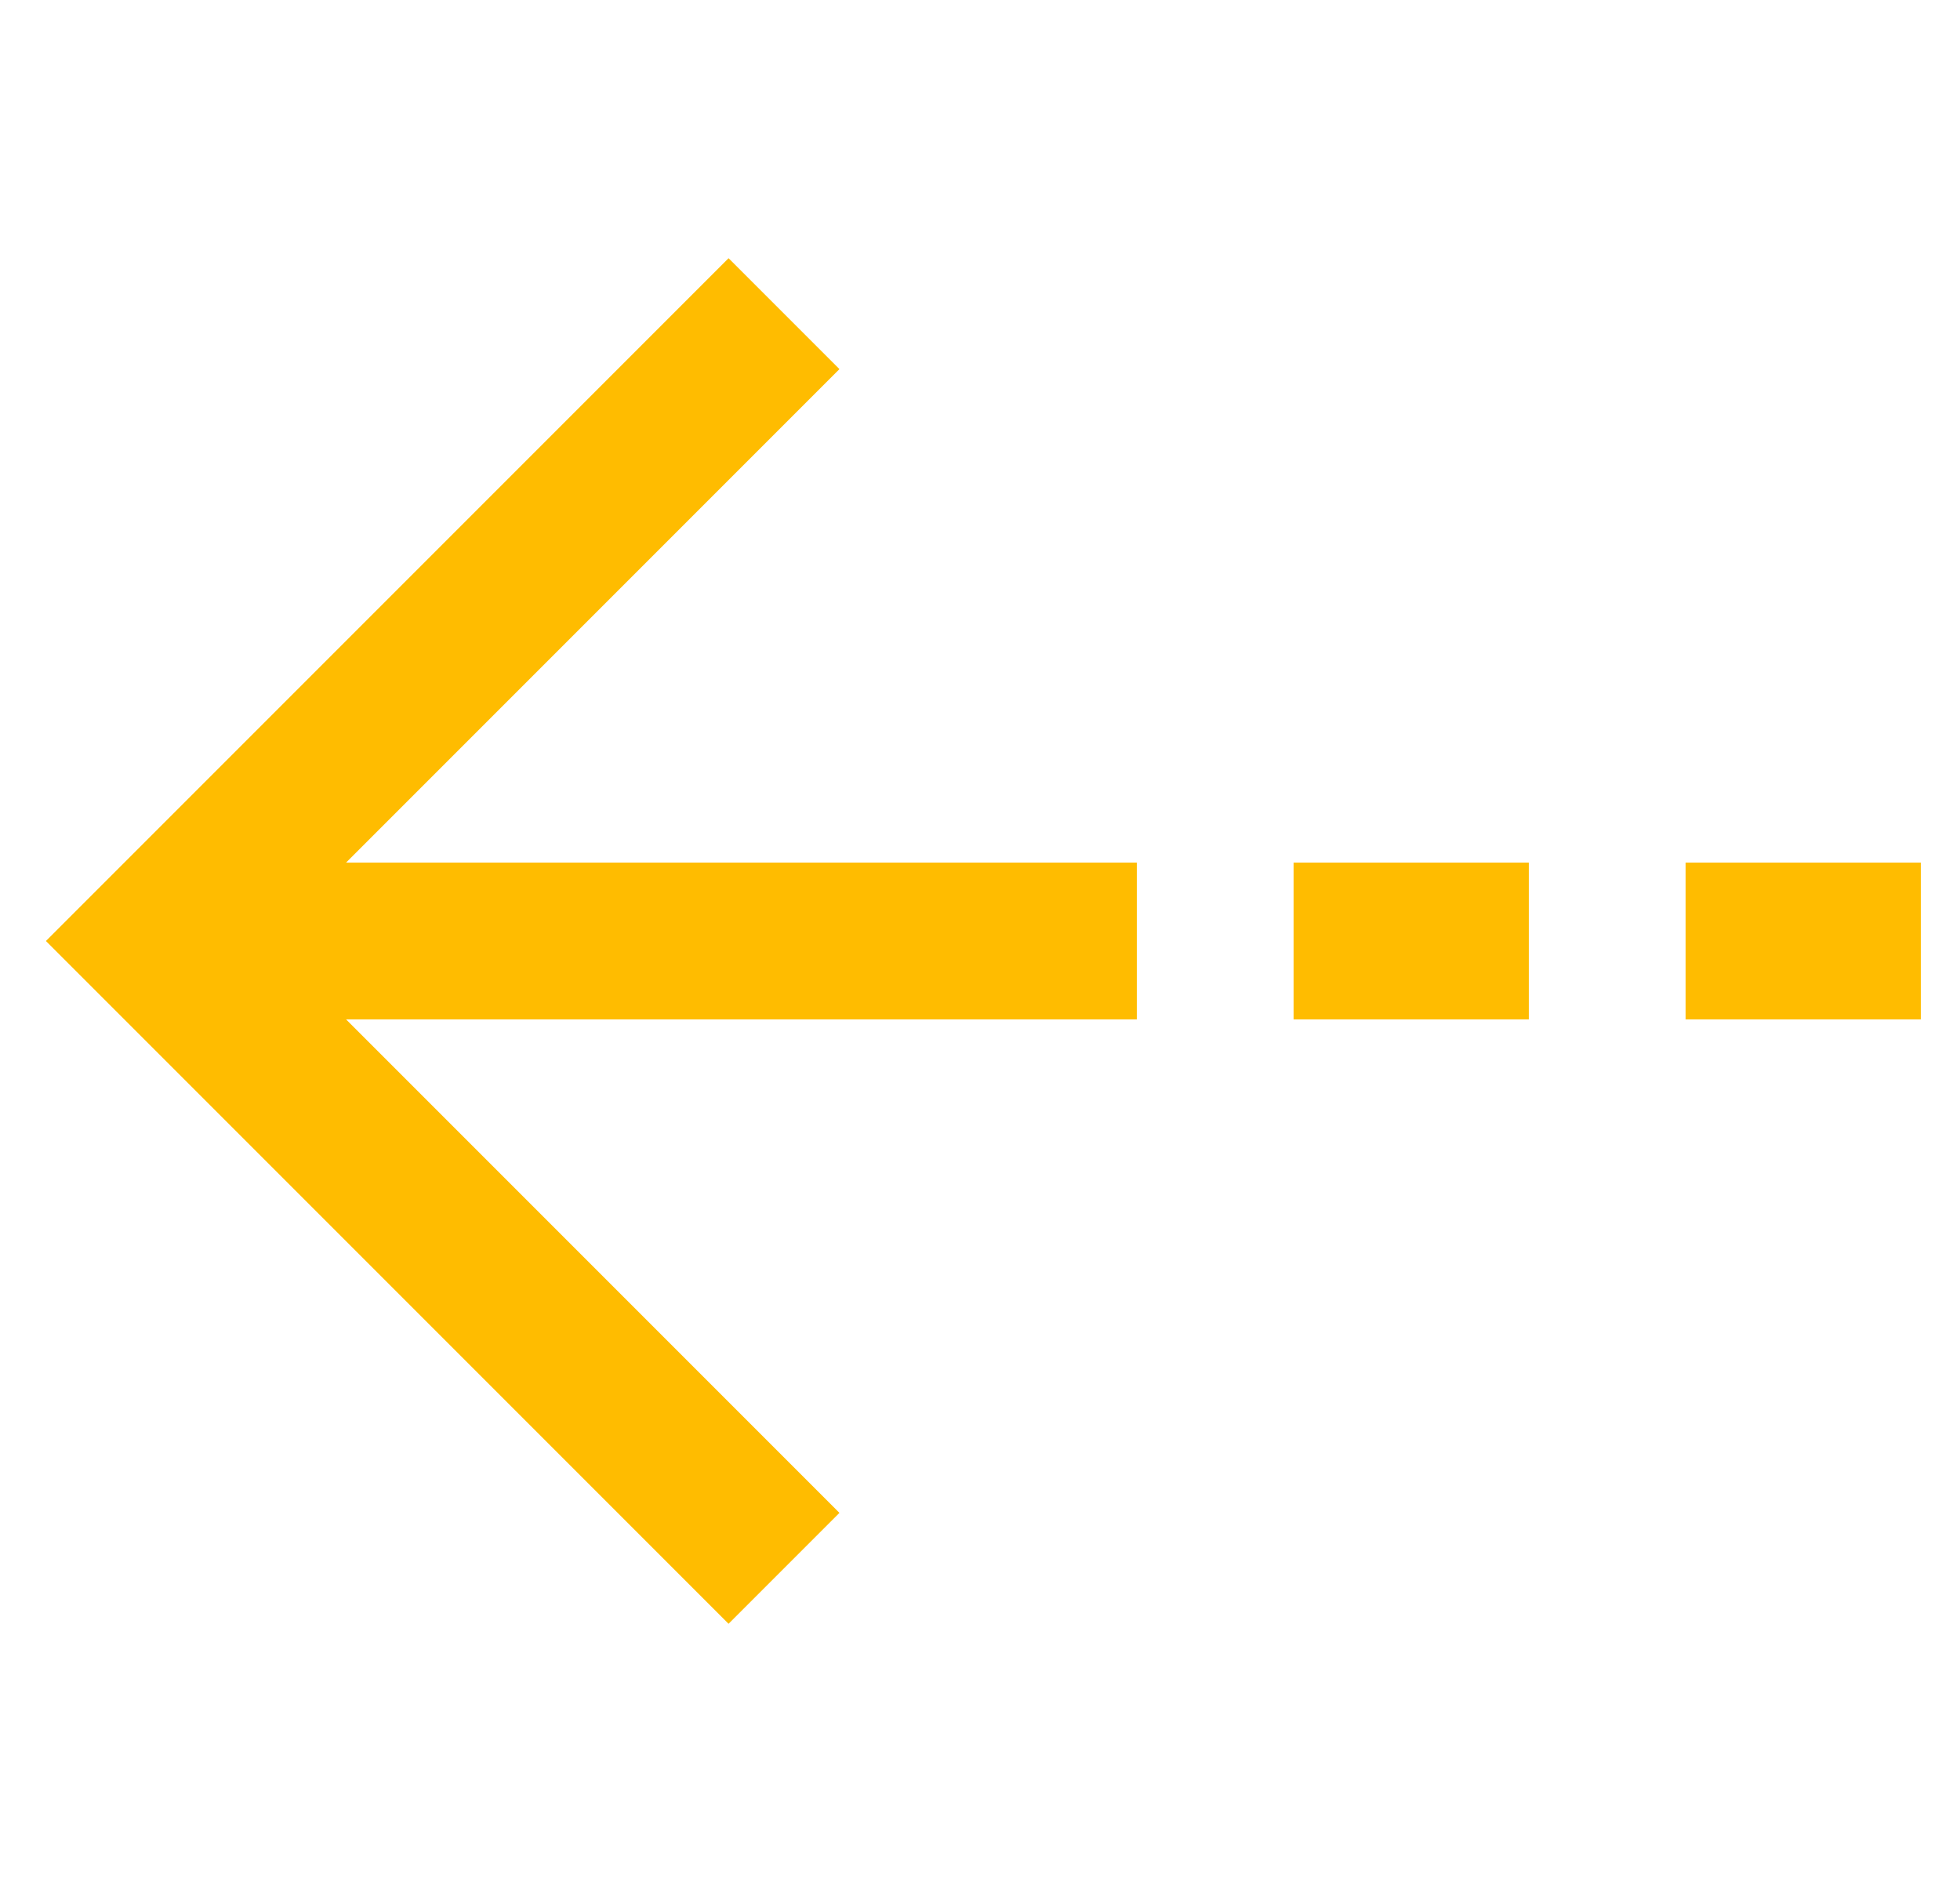 <svg width="25" height="24" viewBox="0 0 25 24" fill="none" xmlns="http://www.w3.org/2000/svg">
<path d="M14.5 12H2.004" stroke="#FFBC00" stroke-width="2"/>
<path d="M19.5 12H16.5" stroke="#FFBC00" stroke-width="2"/>
<path d="M24.5 12H21.5" stroke="#FFBC00" stroke-width="2"/>
<path d="M10 20L2 12L10 4" stroke="#FFBC00" stroke-width="2"/>
</svg>
